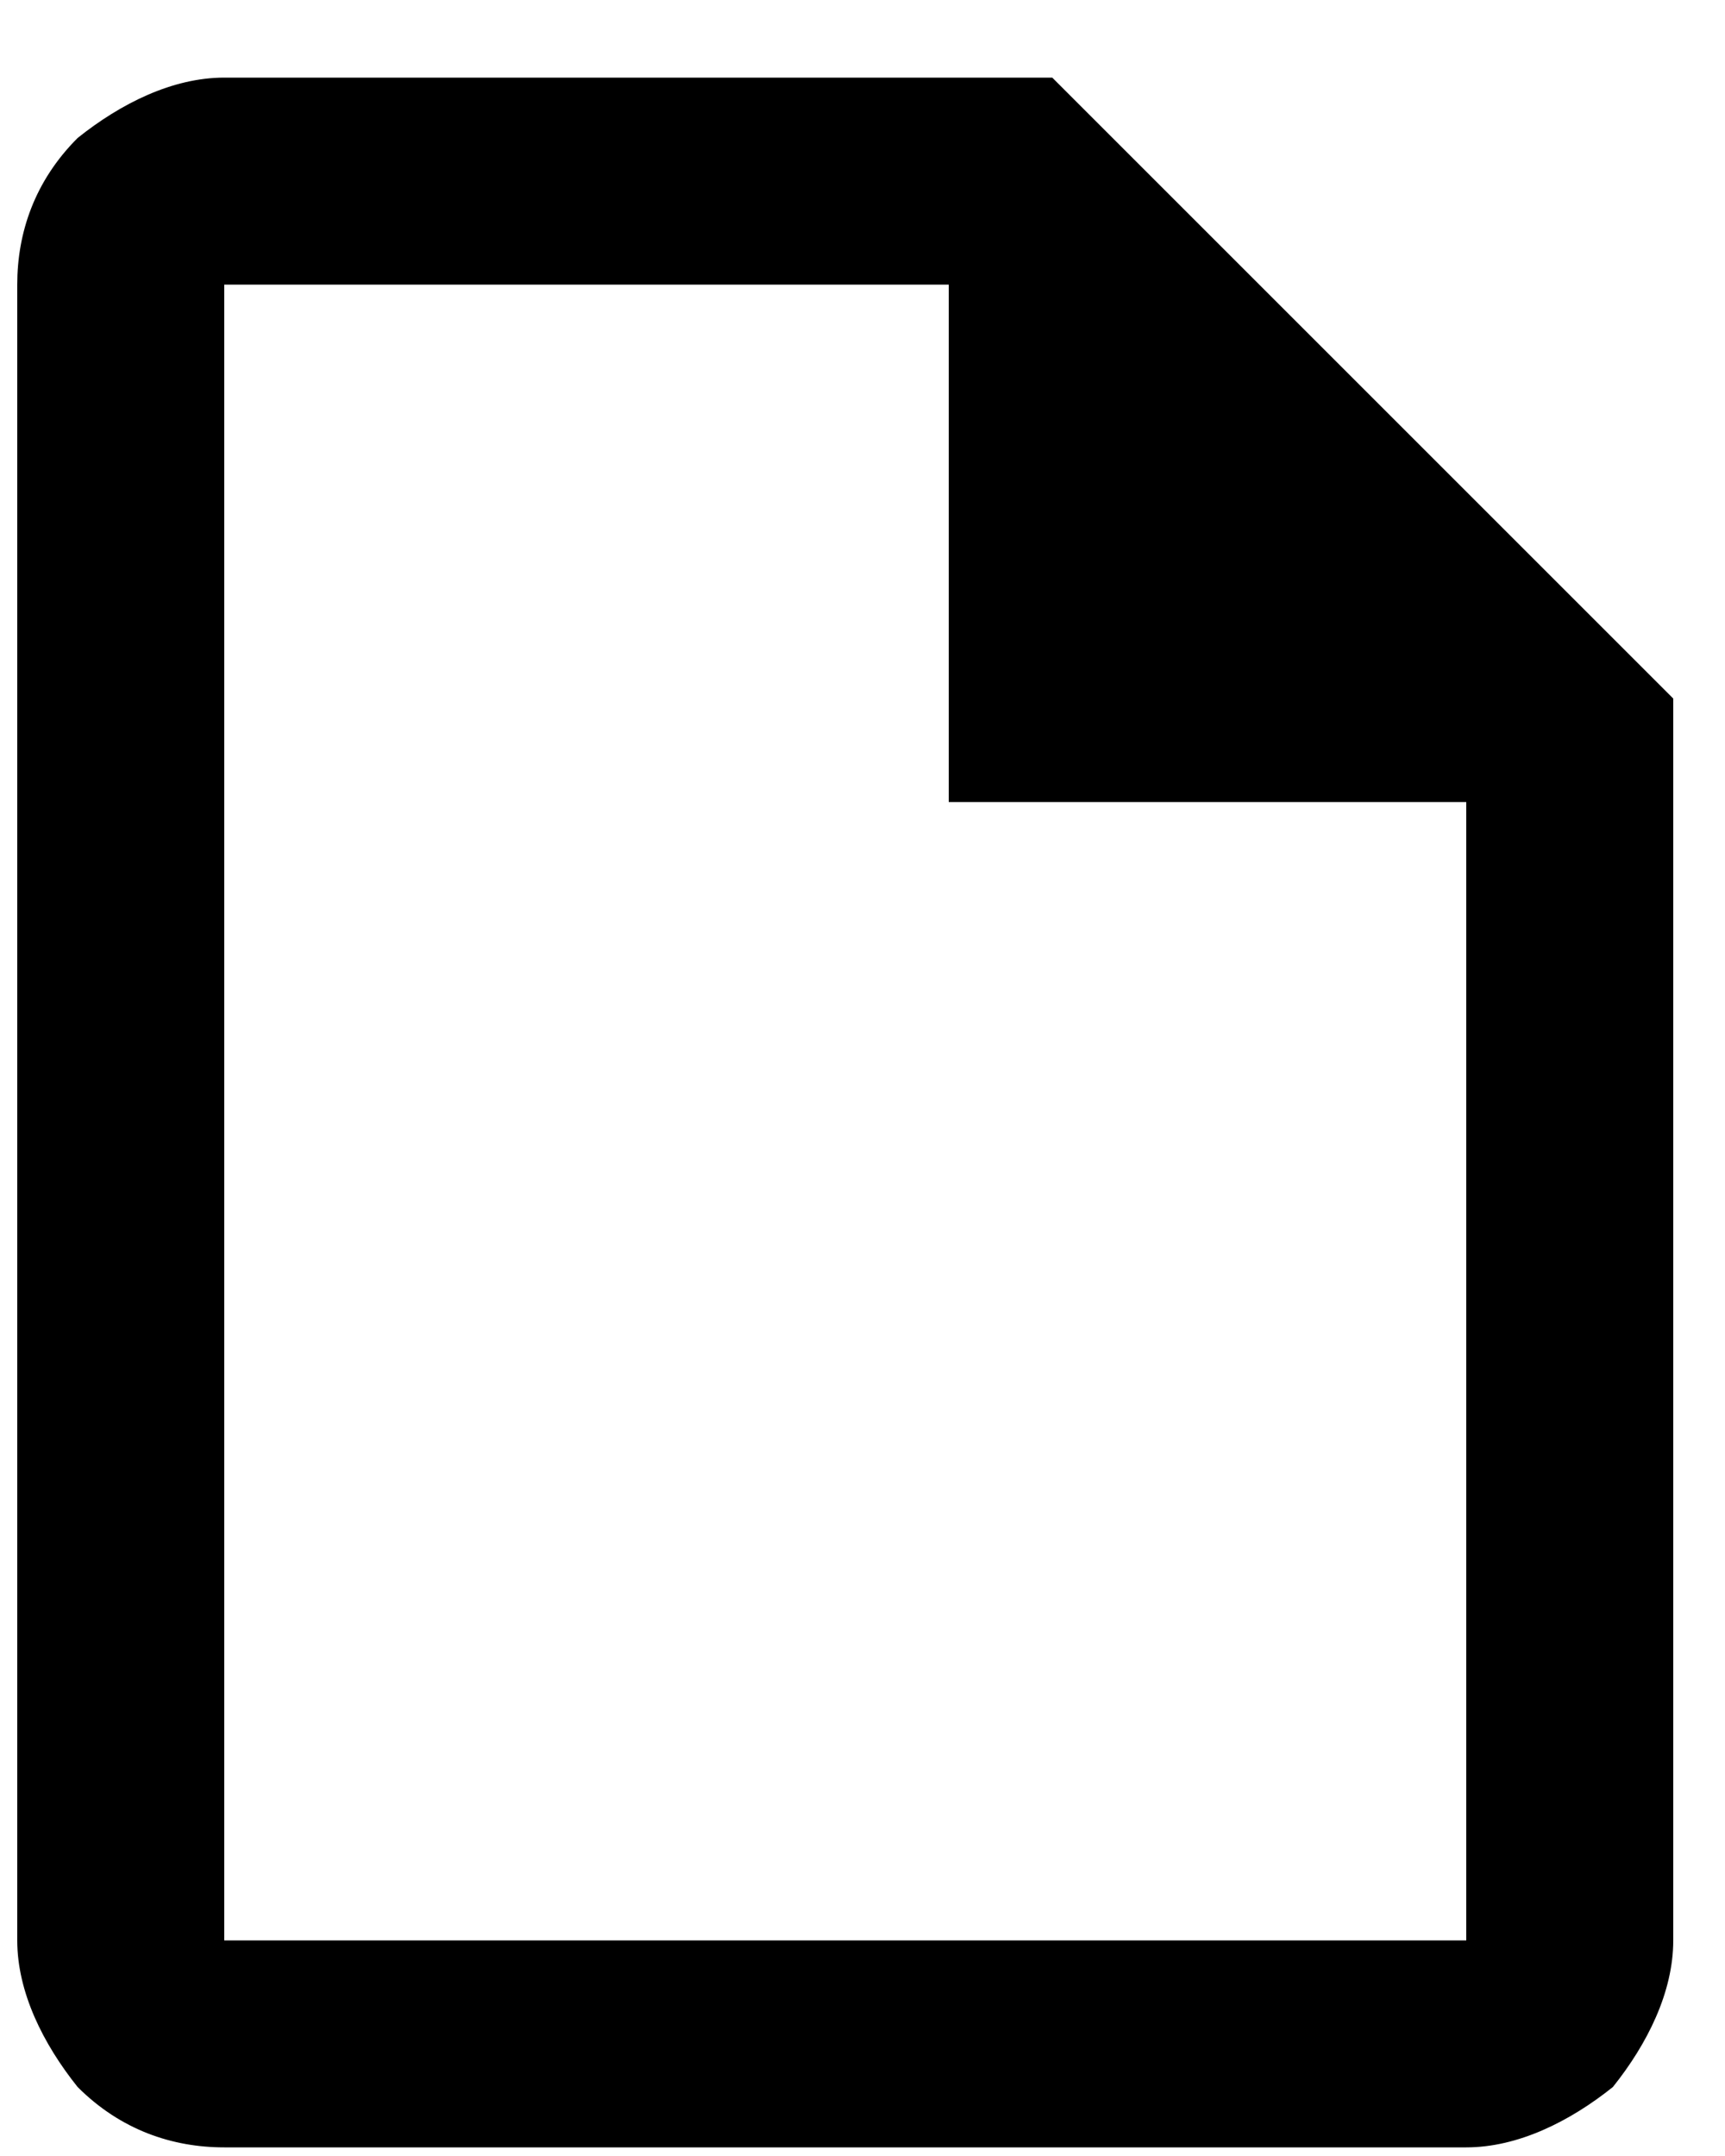 <svg width="20" height="25" viewBox="0 0 20 25" fill="none" xmlns="http://www.w3.org/2000/svg">
<path d="M12.2 0.9H2.6C2 0.9 1.4 1.2 0.9 1.6C0.4 2.1 0.2 2.7 0.2 3.3V22.5C0.2 23.1 0.5 23.7 0.9 24.2C1.4 24.7 2 24.9 2.6 24.9H17C17.6 24.9 18.2 24.6 18.7 24.2C19.1 23.7 19.4 23.1 19.4 22.5V8.1L12.2 0.9ZM17 22.5H2.6V3.3H11V9.3H17V22.5Z" fill="black"/>
</svg>

